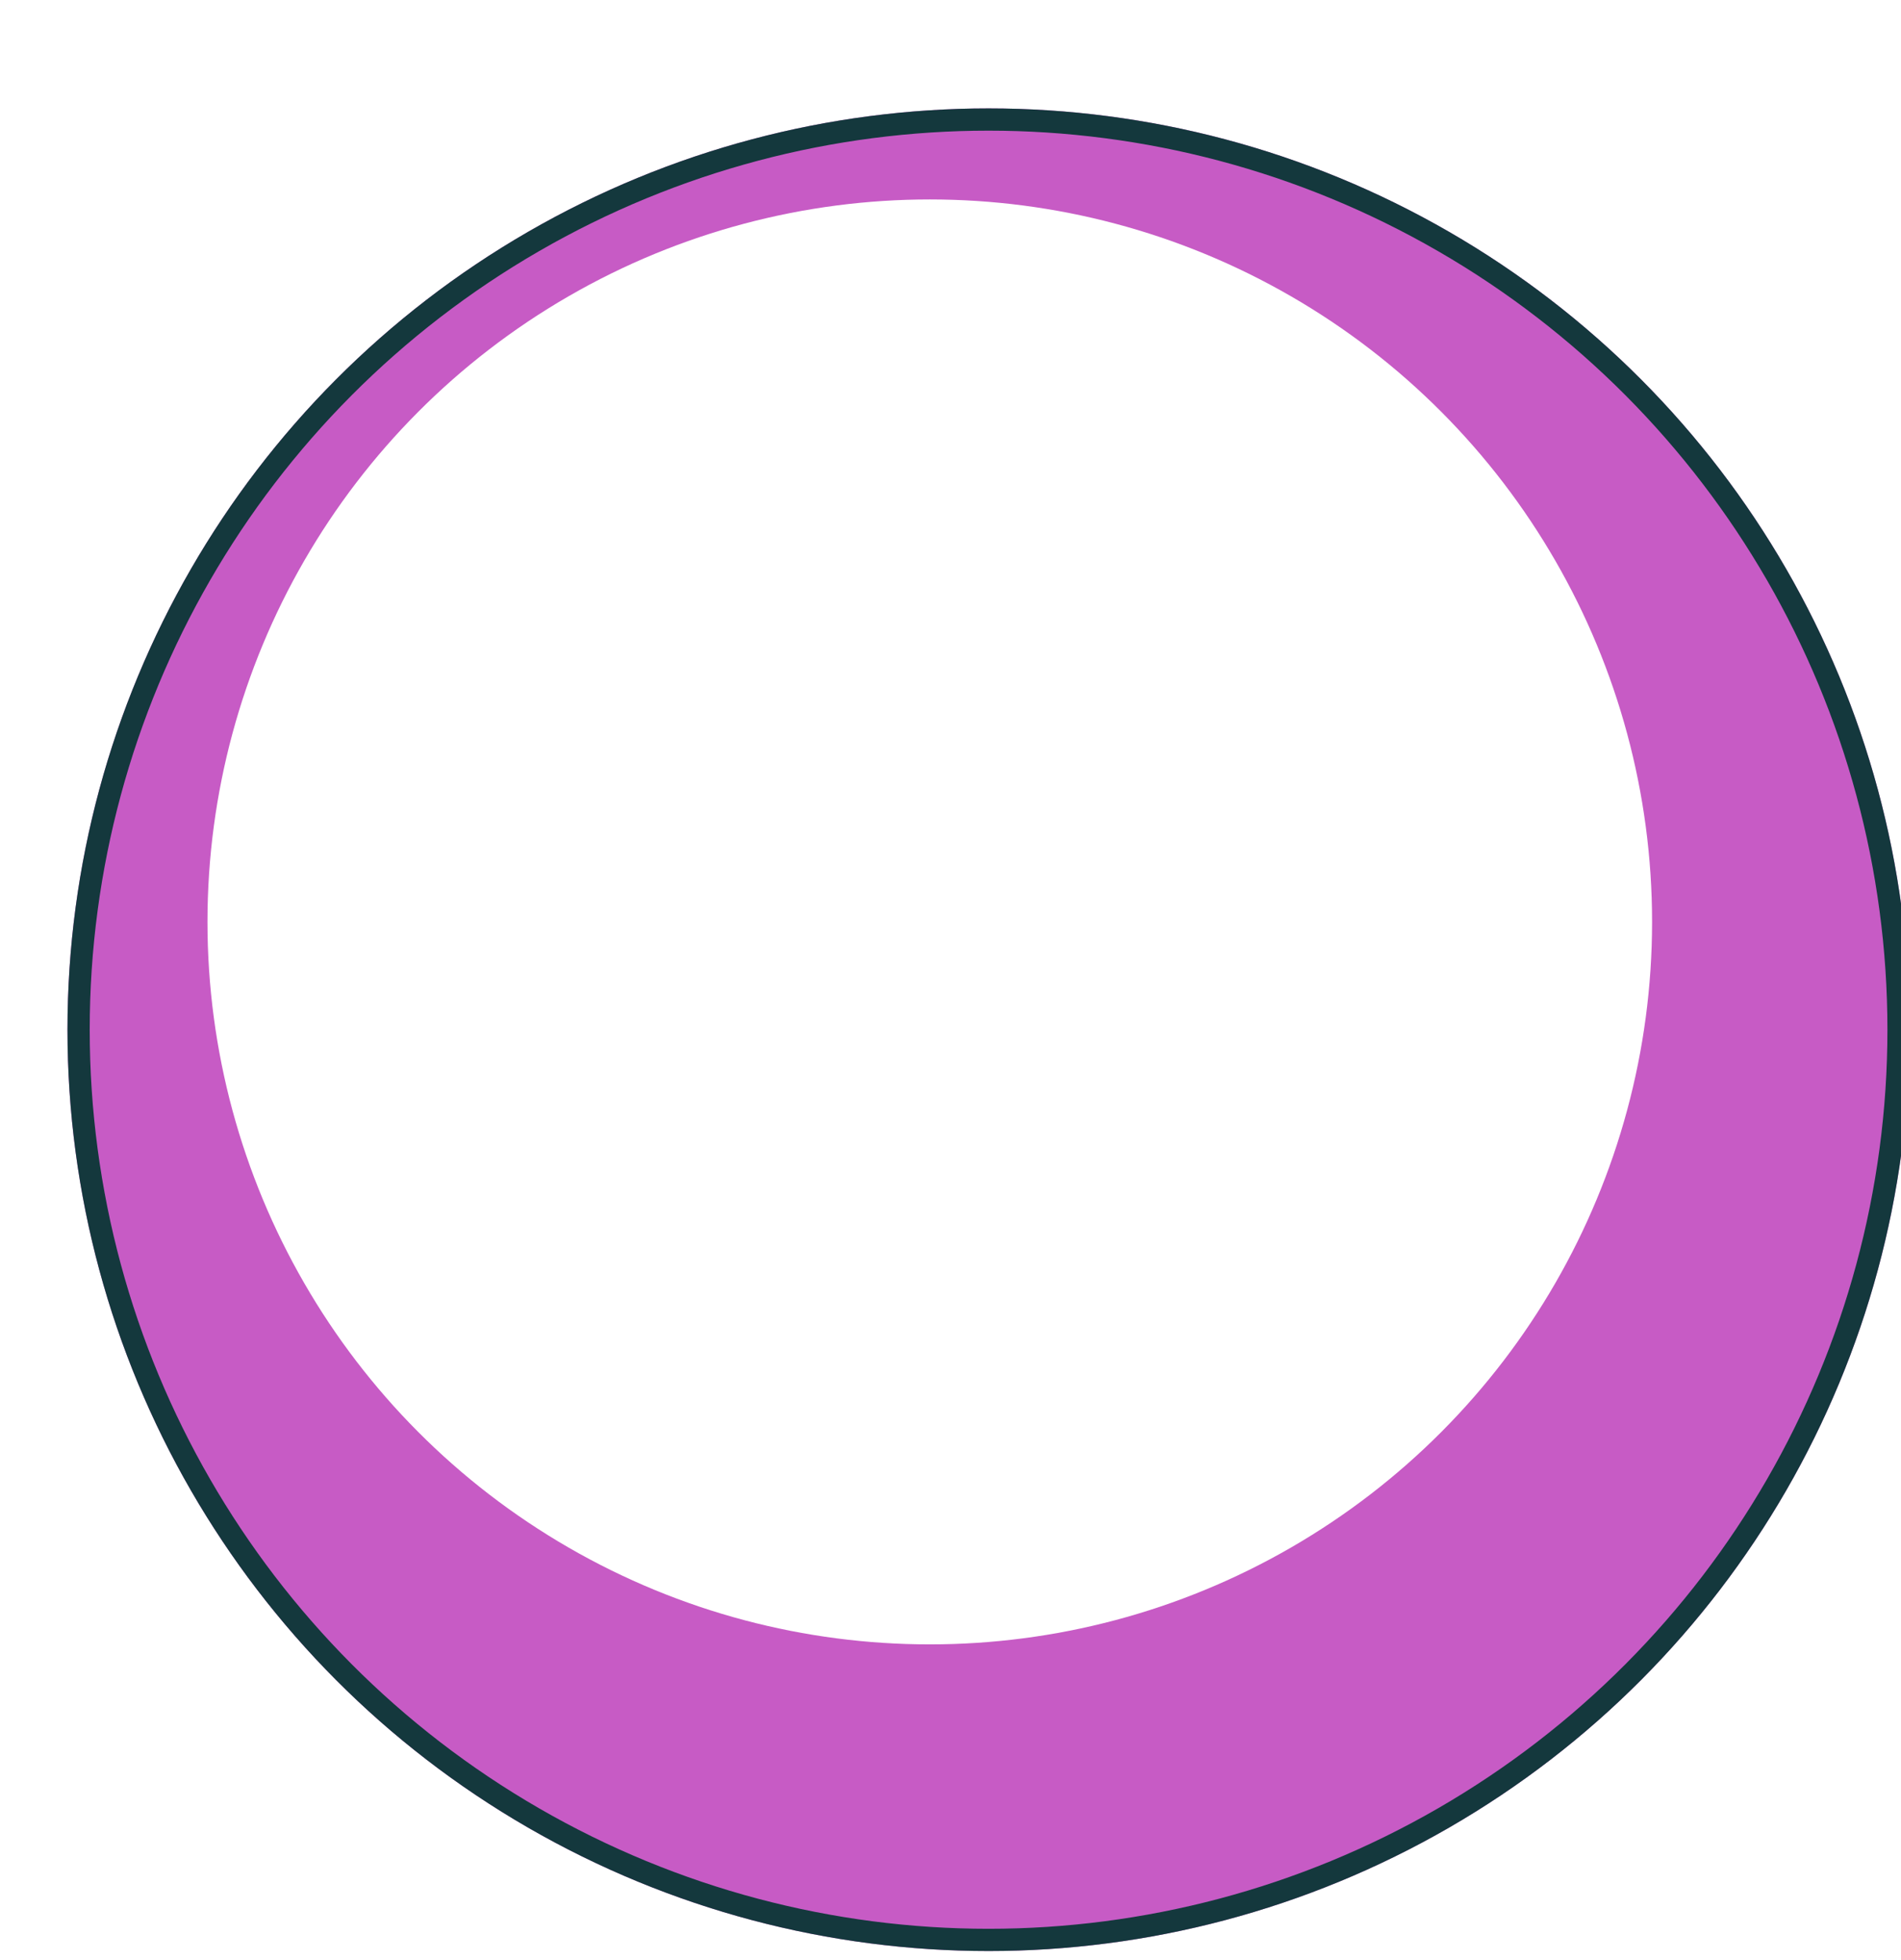 <svg xmlns="http://www.w3.org/2000/svg" width="194" height="200" viewBox="0 0 194 200" fill="none">
  <g filter="url(#filter0_d_1005_471)">
    <circle cx="94.885" cy="94.061" r="94" fill="#C75BC5"/>
    <circle cx="94.885" cy="94.061" r="92.865" stroke="#14383D" stroke-width="2.27"/>
  </g>
  <circle cx="94.885" cy="94.061" r="73.712" fill="white"/>
  <defs>
    <filter id="filter0_d_1005_471" x="0.885" y="0.061" width="194" height="199" filterUnits="userSpaceOnUse" color-interpolation-filters="sRGB">
      <feFlood flood-opacity="0" result="BackgroundImageFix"/>
      <feColorMatrix in="SourceAlpha" type="matrix" values="0 0 0 0 0 0 0 0 0 0 0 0 0 0 0 0 0 0 127 0" result="hardAlpha"/>
      <feOffset dx="6" dy="11"/>
      <feComposite in2="hardAlpha" operator="out"/>
      <feColorMatrix type="matrix" values="0 0 0 0 0.078 0 0 0 0 0.22 0 0 0 0 0.239 0 0 0 1 0"/>
      <feBlend mode="normal" in2="BackgroundImageFix" result="effect1_dropShadow_1005_471"/>
      <feBlend mode="normal" in="SourceGraphic" in2="effect1_dropShadow_1005_471" result="shape"/>
    </filter>
  </defs>
</svg>